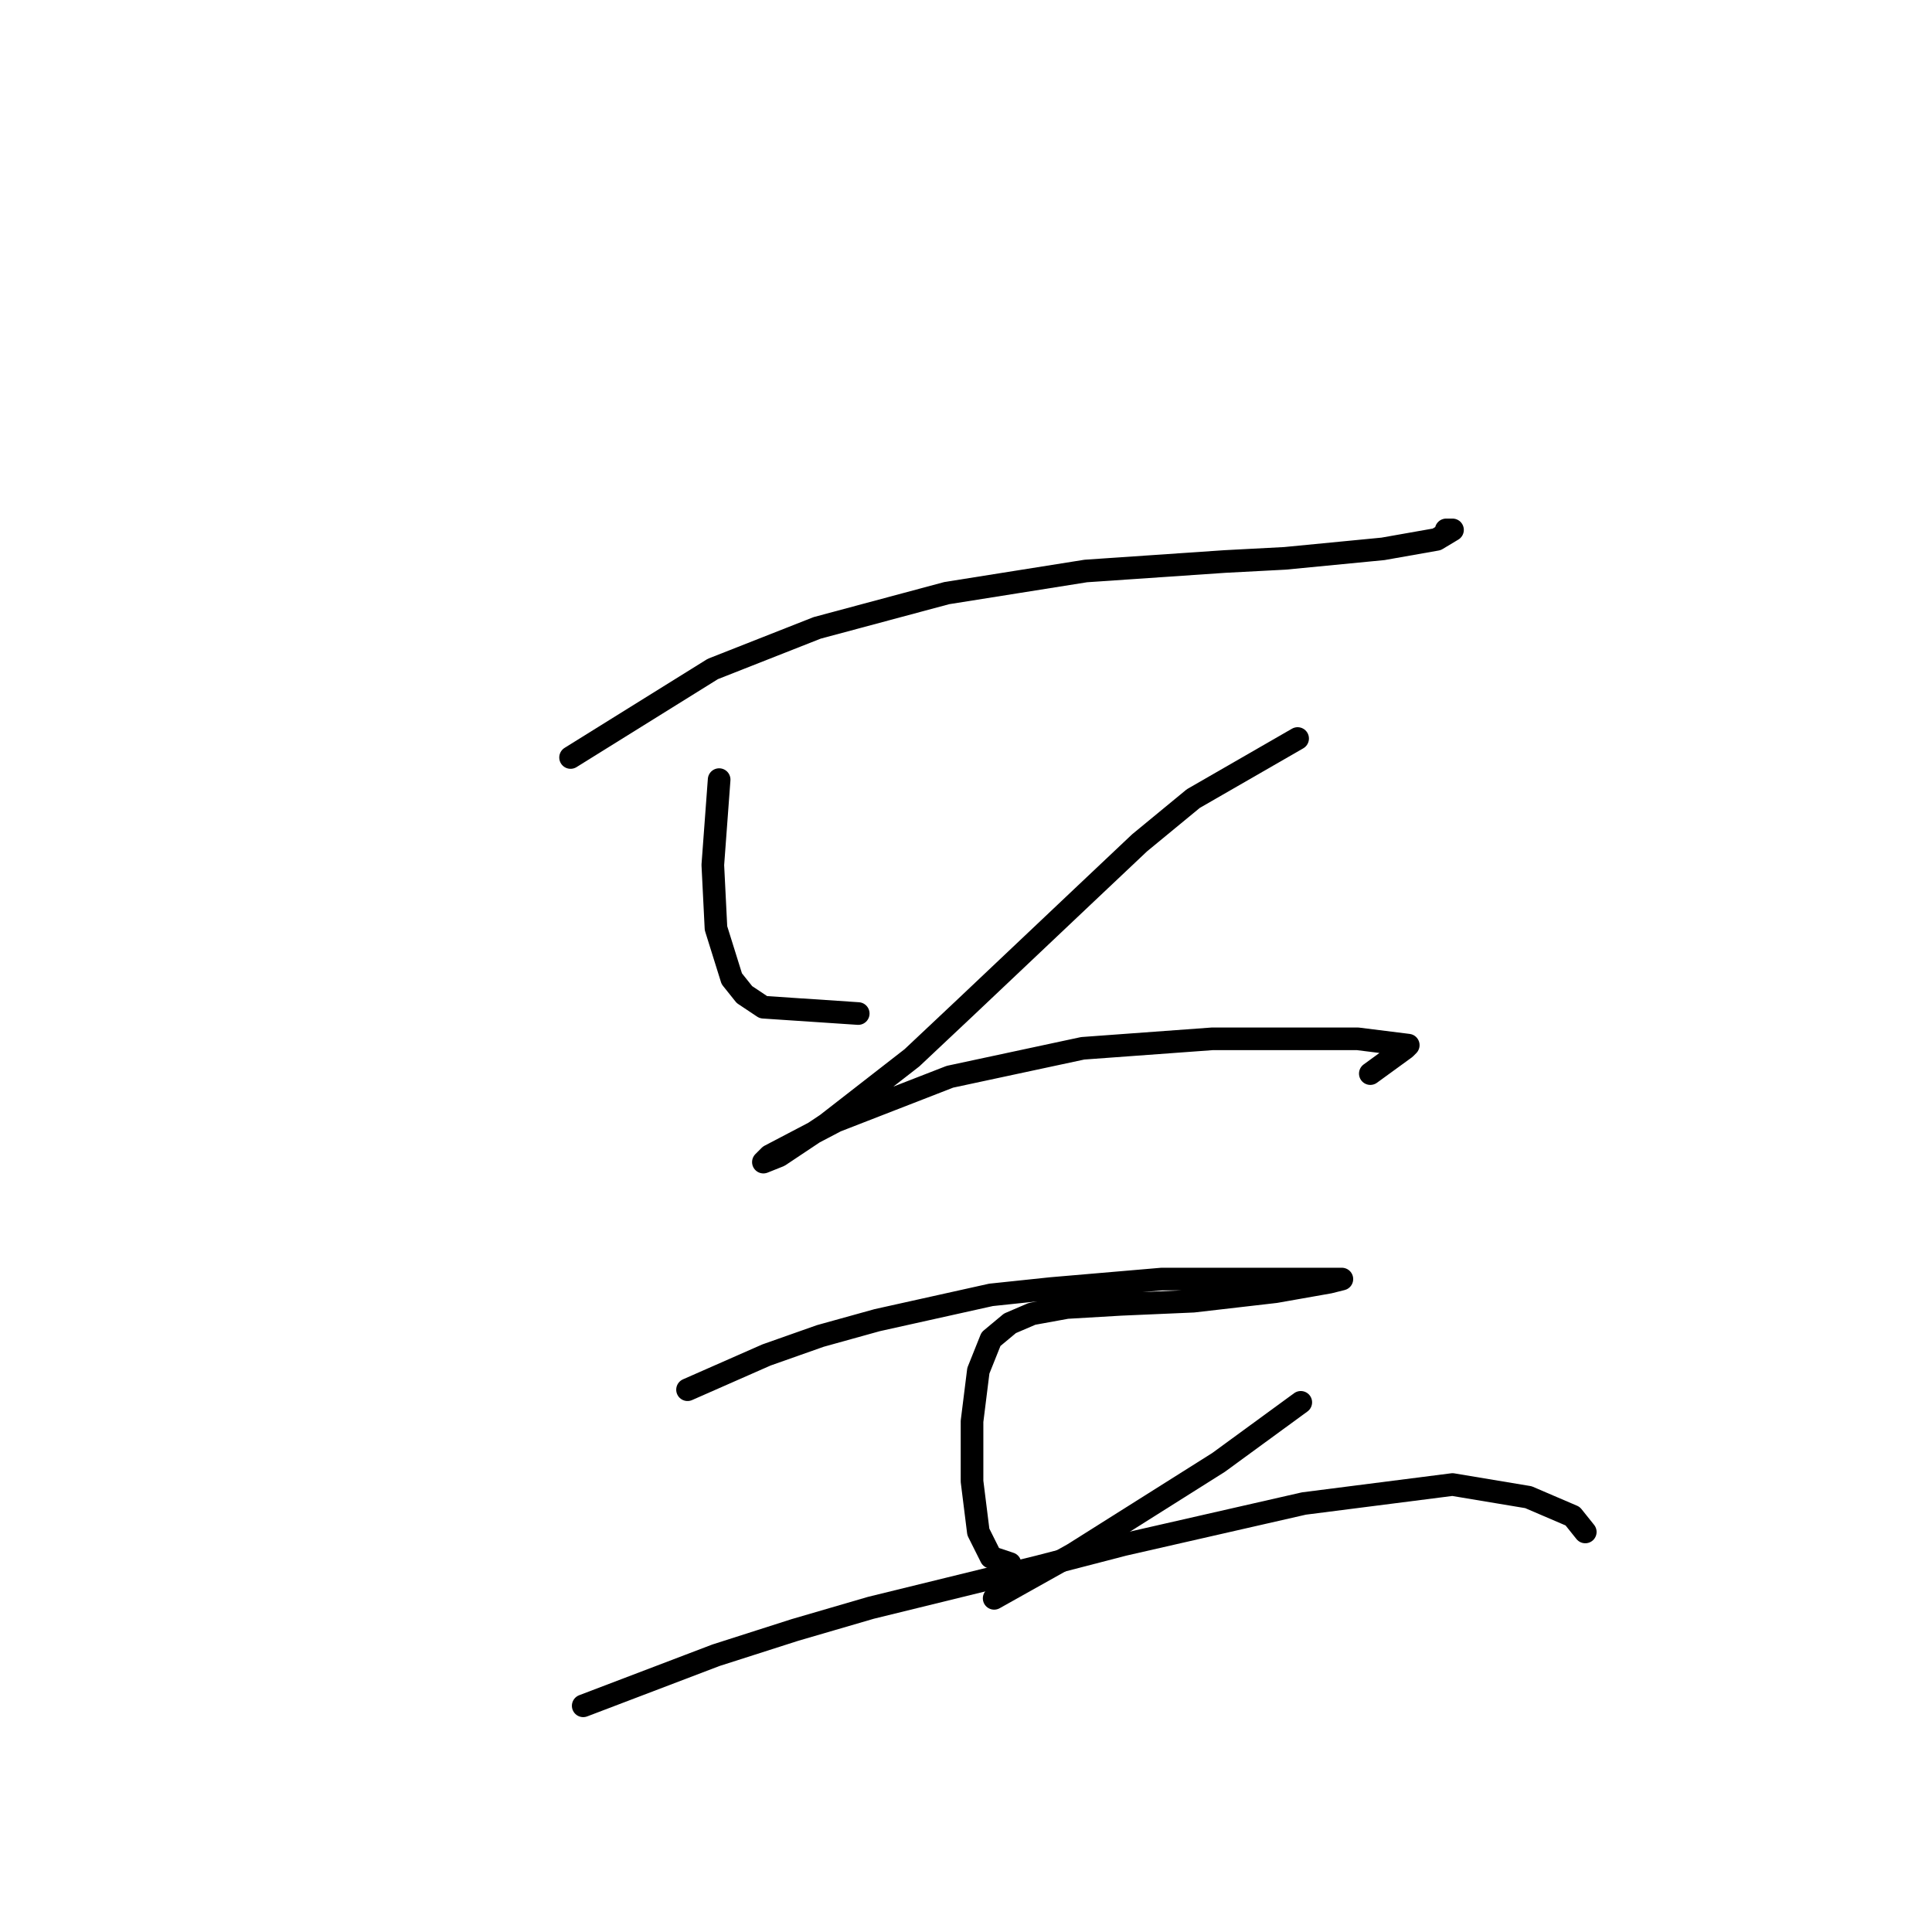 <?xml version="1.0" standalone="no"?>
    <svg width="256" height="256" xmlns="http://www.w3.org/2000/svg" version="1.1">
    <polyline stroke="black" stroke-width="3" stroke-linecap="round" fill="transparent" stroke-linejoin="round" points="75.604 100.371 94.452 88.643 108.275 83.198 125.448 78.591 143.877 75.659 162.307 74.402 170.265 73.984 183.25 72.727 190.37 71.47 192.465 70.214 191.627 70.214 191.627 70.214 " />
        <polyline stroke="black" stroke-width="3" stroke-linecap="round" fill="transparent" stroke-linejoin="round" points="95.29 103.303 94.452 114.613 94.871 122.99 96.966 129.691 98.641 131.786 101.154 133.461 113.72 134.299 113.72 134.299 " />
        <polyline stroke="black" stroke-width="3" stroke-linecap="round" fill="transparent" stroke-linejoin="round" points="171.941 97.858 158.119 105.817 150.998 111.681 143.459 118.801 127.961 133.461 120.84 140.163 109.531 148.959 103.248 153.147 101.154 153.985 101.992 153.147 110.788 148.54 125.867 142.676 143.459 138.906 160.632 137.65 174.873 137.65 179.899 137.65 186.601 138.487 186.182 138.906 181.574 142.257 181.574 142.257 " />
        <polyline stroke="black" stroke-width="3" stroke-linecap="round" fill="transparent" stroke-linejoin="round" points="91.102 184.143 101.573 179.535 108.693 177.022 116.233 174.928 131.312 171.577 139.27 170.739 153.93 169.483 165.658 169.483 173.616 169.483 177.386 169.483 177.805 169.483 176.129 169.902 169.009 171.158 158.119 172.415 148.485 172.834 141.364 173.252 136.757 174.09 133.825 175.347 131.312 177.441 129.636 181.63 128.799 188.331 128.799 196.29 129.636 202.991 131.312 206.342 133.825 207.18 133.825 207.18 " />
        <polyline stroke="black" stroke-width="3" stroke-linecap="round" fill="transparent" stroke-linejoin="round" points="172.36 185.818 161.469 193.776 142.202 205.923 131.731 211.787 131.731 211.787 " />
        <polyline stroke="black" stroke-width="3" stroke-linecap="round" fill="transparent" stroke-linejoin="round" points="77.279 226.028 94.871 219.327 105.343 215.976 115.395 213.044 137.595 207.599 148.904 204.667 172.779 199.222 192.465 196.708 202.517 198.384 208.381 200.897 210.057 202.991 210.057 202.991 " />
        </svg>